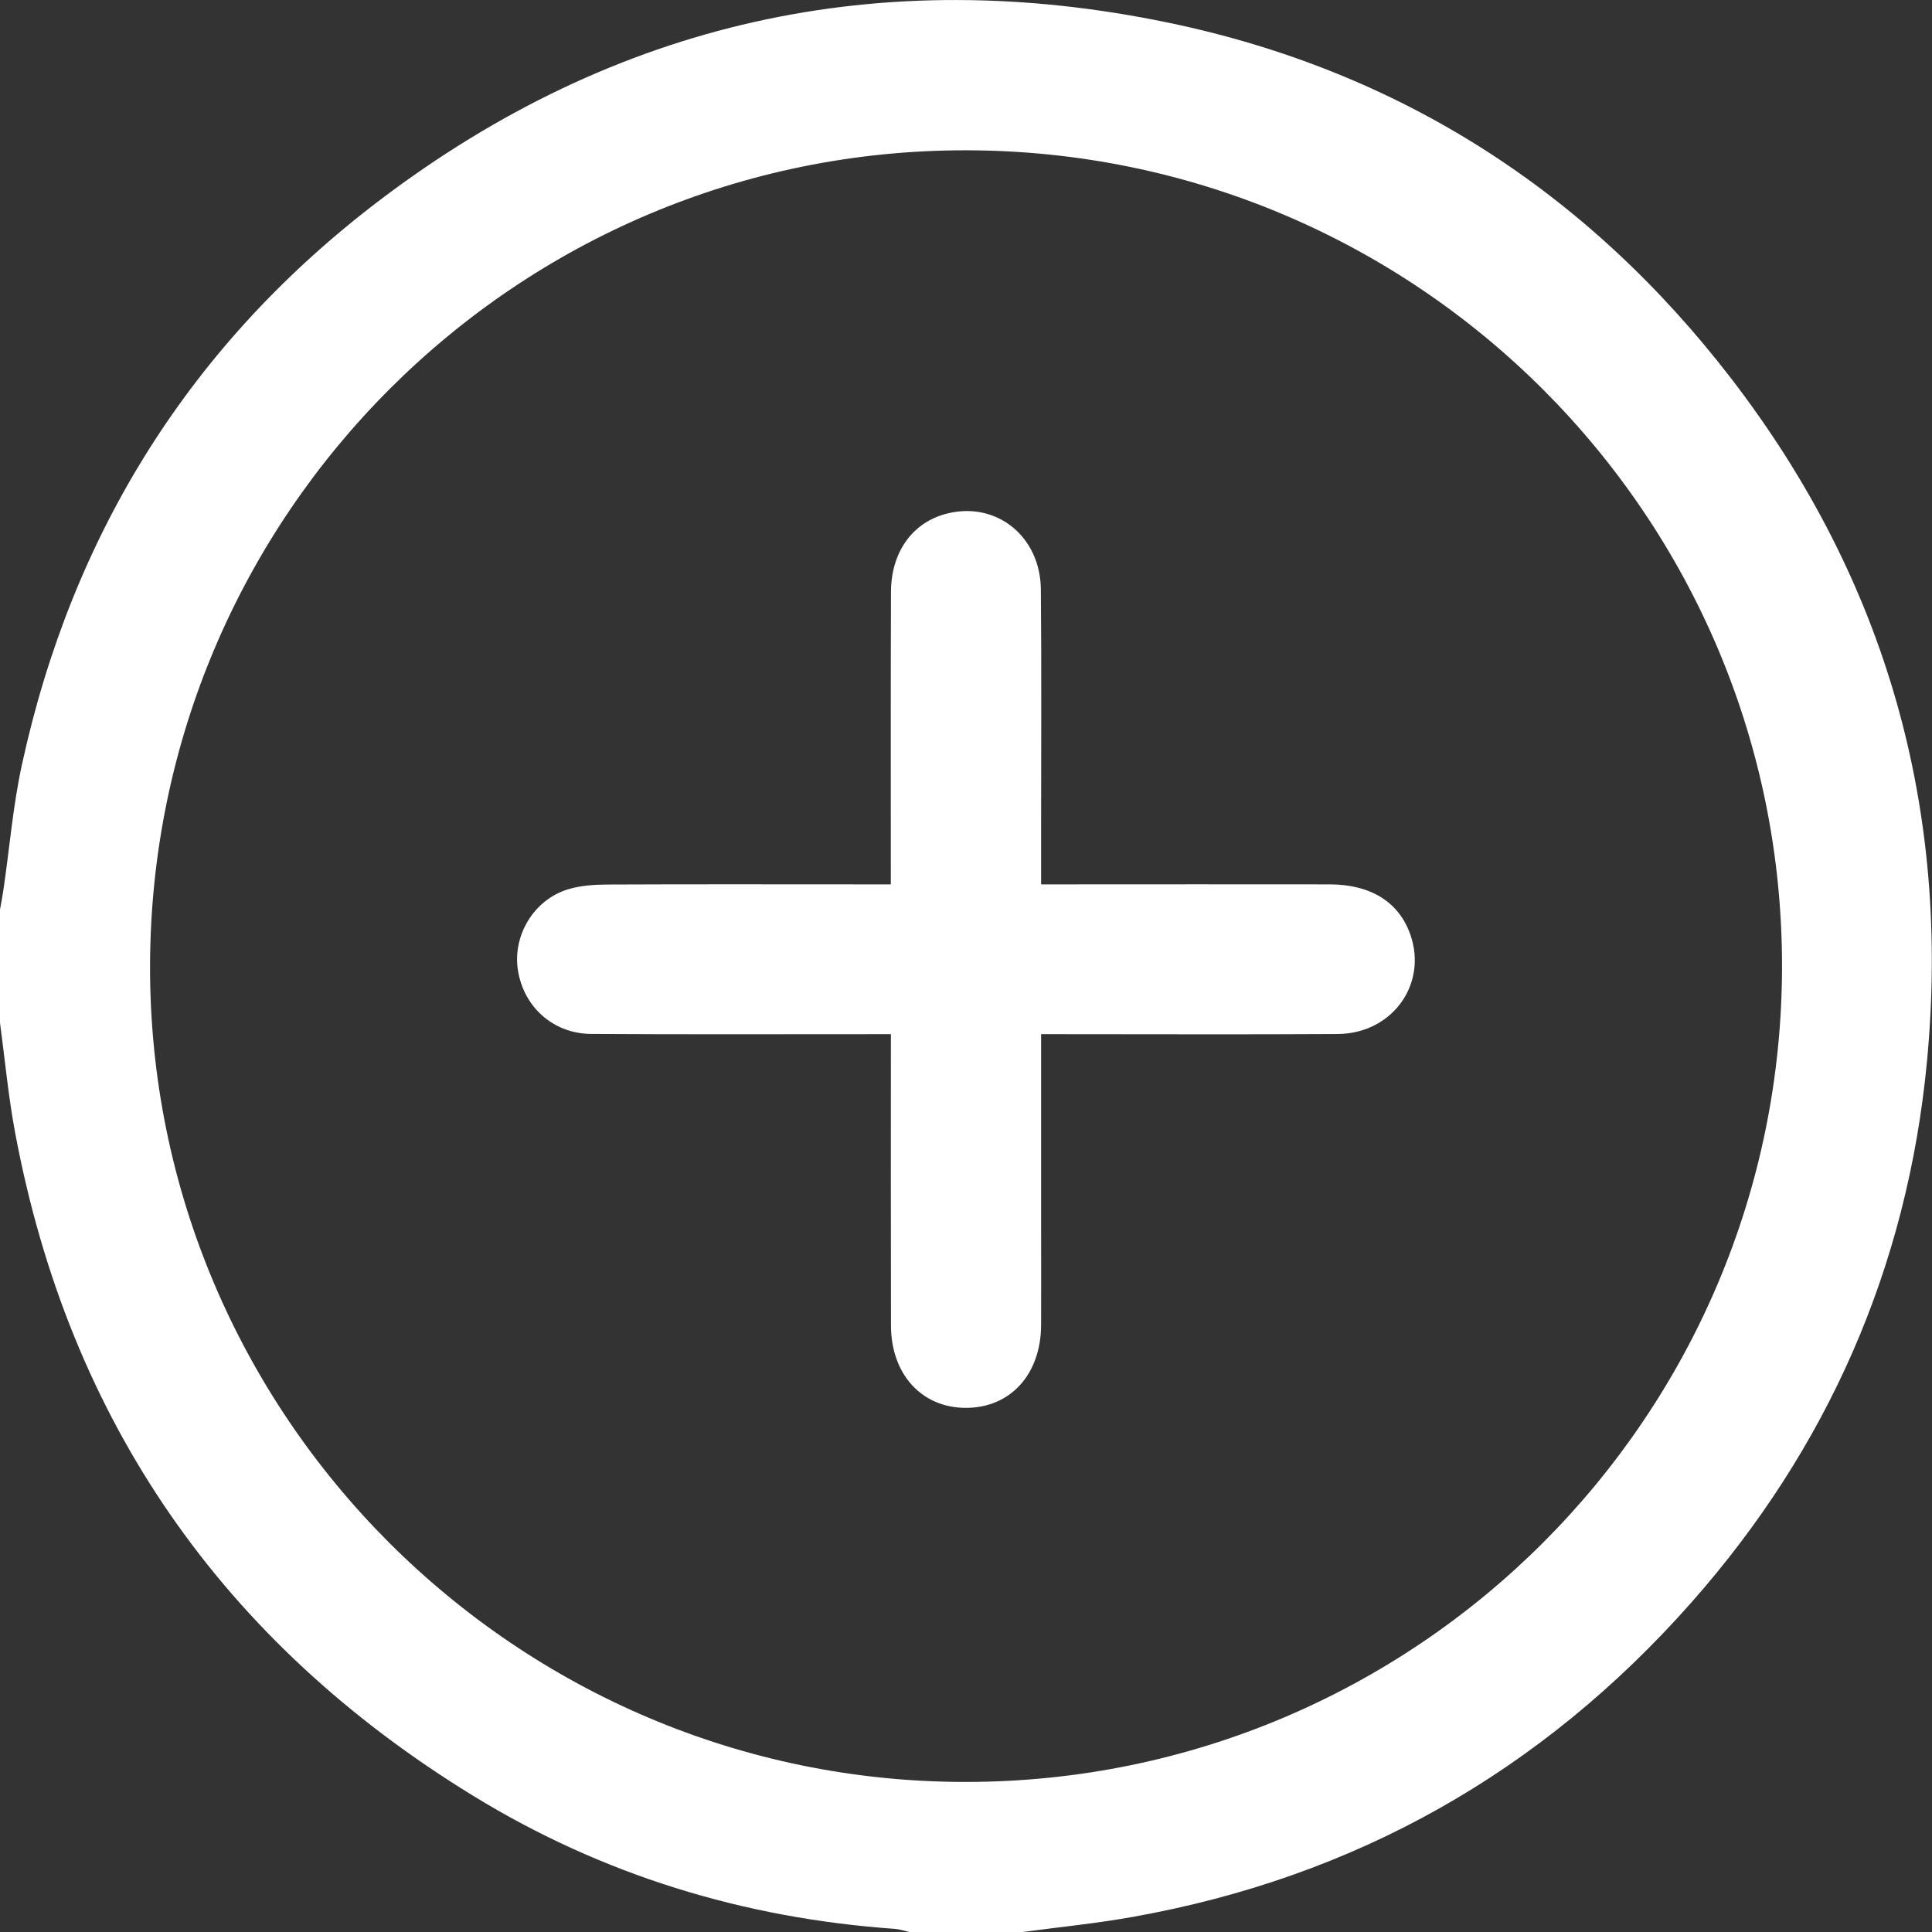 <svg width="24" height="24" viewBox="0 0 24 24" fill="none" xmlns="http://www.w3.org/2000/svg">
<rect x="0" y="0" width="24" height="24" fill="#333333" stroke="none"/>
<g id="Capa_1" clip-path="url(#clip0_92_1402)">
<path id="Vector" d="M0 12.705C0 12.236 0 11.768 0 11.299C0.015 11.216 0.031 11.134 0.043 11.05C0.119 10.534 0.161 10.01 0.272 9.501C0.898 6.62 2.378 4.259 4.725 2.481C7.645 0.269 10.934 -0.464 14.52 0.283C17.39 0.881 19.724 2.385 21.508 4.705C23.435 7.211 24.238 10.063 23.936 13.203C23.691 15.746 22.703 17.993 21.008 19.91C19.15 22.011 16.835 23.321 14.068 23.813C13.616 23.894 13.158 23.939 12.703 24H11.297C11.236 23.986 11.177 23.966 11.116 23.961C9.239 23.829 7.483 23.292 5.881 22.31C2.772 20.405 0.858 17.659 0.187 14.066C0.103 13.616 0.061 13.159 0 12.705ZM22.137 12.002C22.138 6.412 17.604 1.876 12.007 1.867C6.422 1.858 1.881 6.391 1.864 11.989C1.848 17.577 6.411 22.142 12.005 22.136C17.601 22.129 22.135 17.594 22.137 12.002Z" fill="white"/>
<path id="Vector_2" d="M12.933 12.847C12.933 13.651 12.933 14.422 12.933 15.195C12.933 15.616 12.935 16.038 12.933 16.46C12.93 17.077 12.548 17.492 11.993 17.489C11.45 17.486 11.07 17.073 11.068 16.468C11.065 15.274 11.067 14.08 11.067 12.847C10.976 12.847 10.895 12.847 10.813 12.847C9.657 12.847 8.501 12.851 7.345 12.844C6.865 12.841 6.495 12.499 6.431 12.033C6.374 11.608 6.637 11.176 7.054 11.048C7.207 11.001 7.376 10.989 7.538 10.988C8.608 10.983 9.678 10.986 10.748 10.986C10.841 10.986 10.935 10.986 11.066 10.986C11.066 10.893 11.066 10.81 11.066 10.729C11.066 9.604 11.064 8.48 11.068 7.356C11.069 6.851 11.342 6.481 11.775 6.377C12.383 6.23 12.925 6.665 12.93 7.324C12.939 8.324 12.933 9.323 12.933 10.322C12.933 10.532 12.933 10.741 12.933 10.986C13.039 10.986 13.129 10.986 13.219 10.986C14.32 10.986 15.421 10.984 16.523 10.986C17.032 10.988 17.38 11.209 17.52 11.61C17.736 12.227 17.294 12.841 16.615 12.845C15.483 12.852 14.35 12.847 13.218 12.847C13.133 12.847 13.049 12.847 12.932 12.847L12.933 12.847Z" fill="white"/>
</g>
<defs>
<clipPath id="clip0_92_1402">
<rect width="23.998" height="24" fill="white"/>
</clipPath>
</defs>
</svg>
